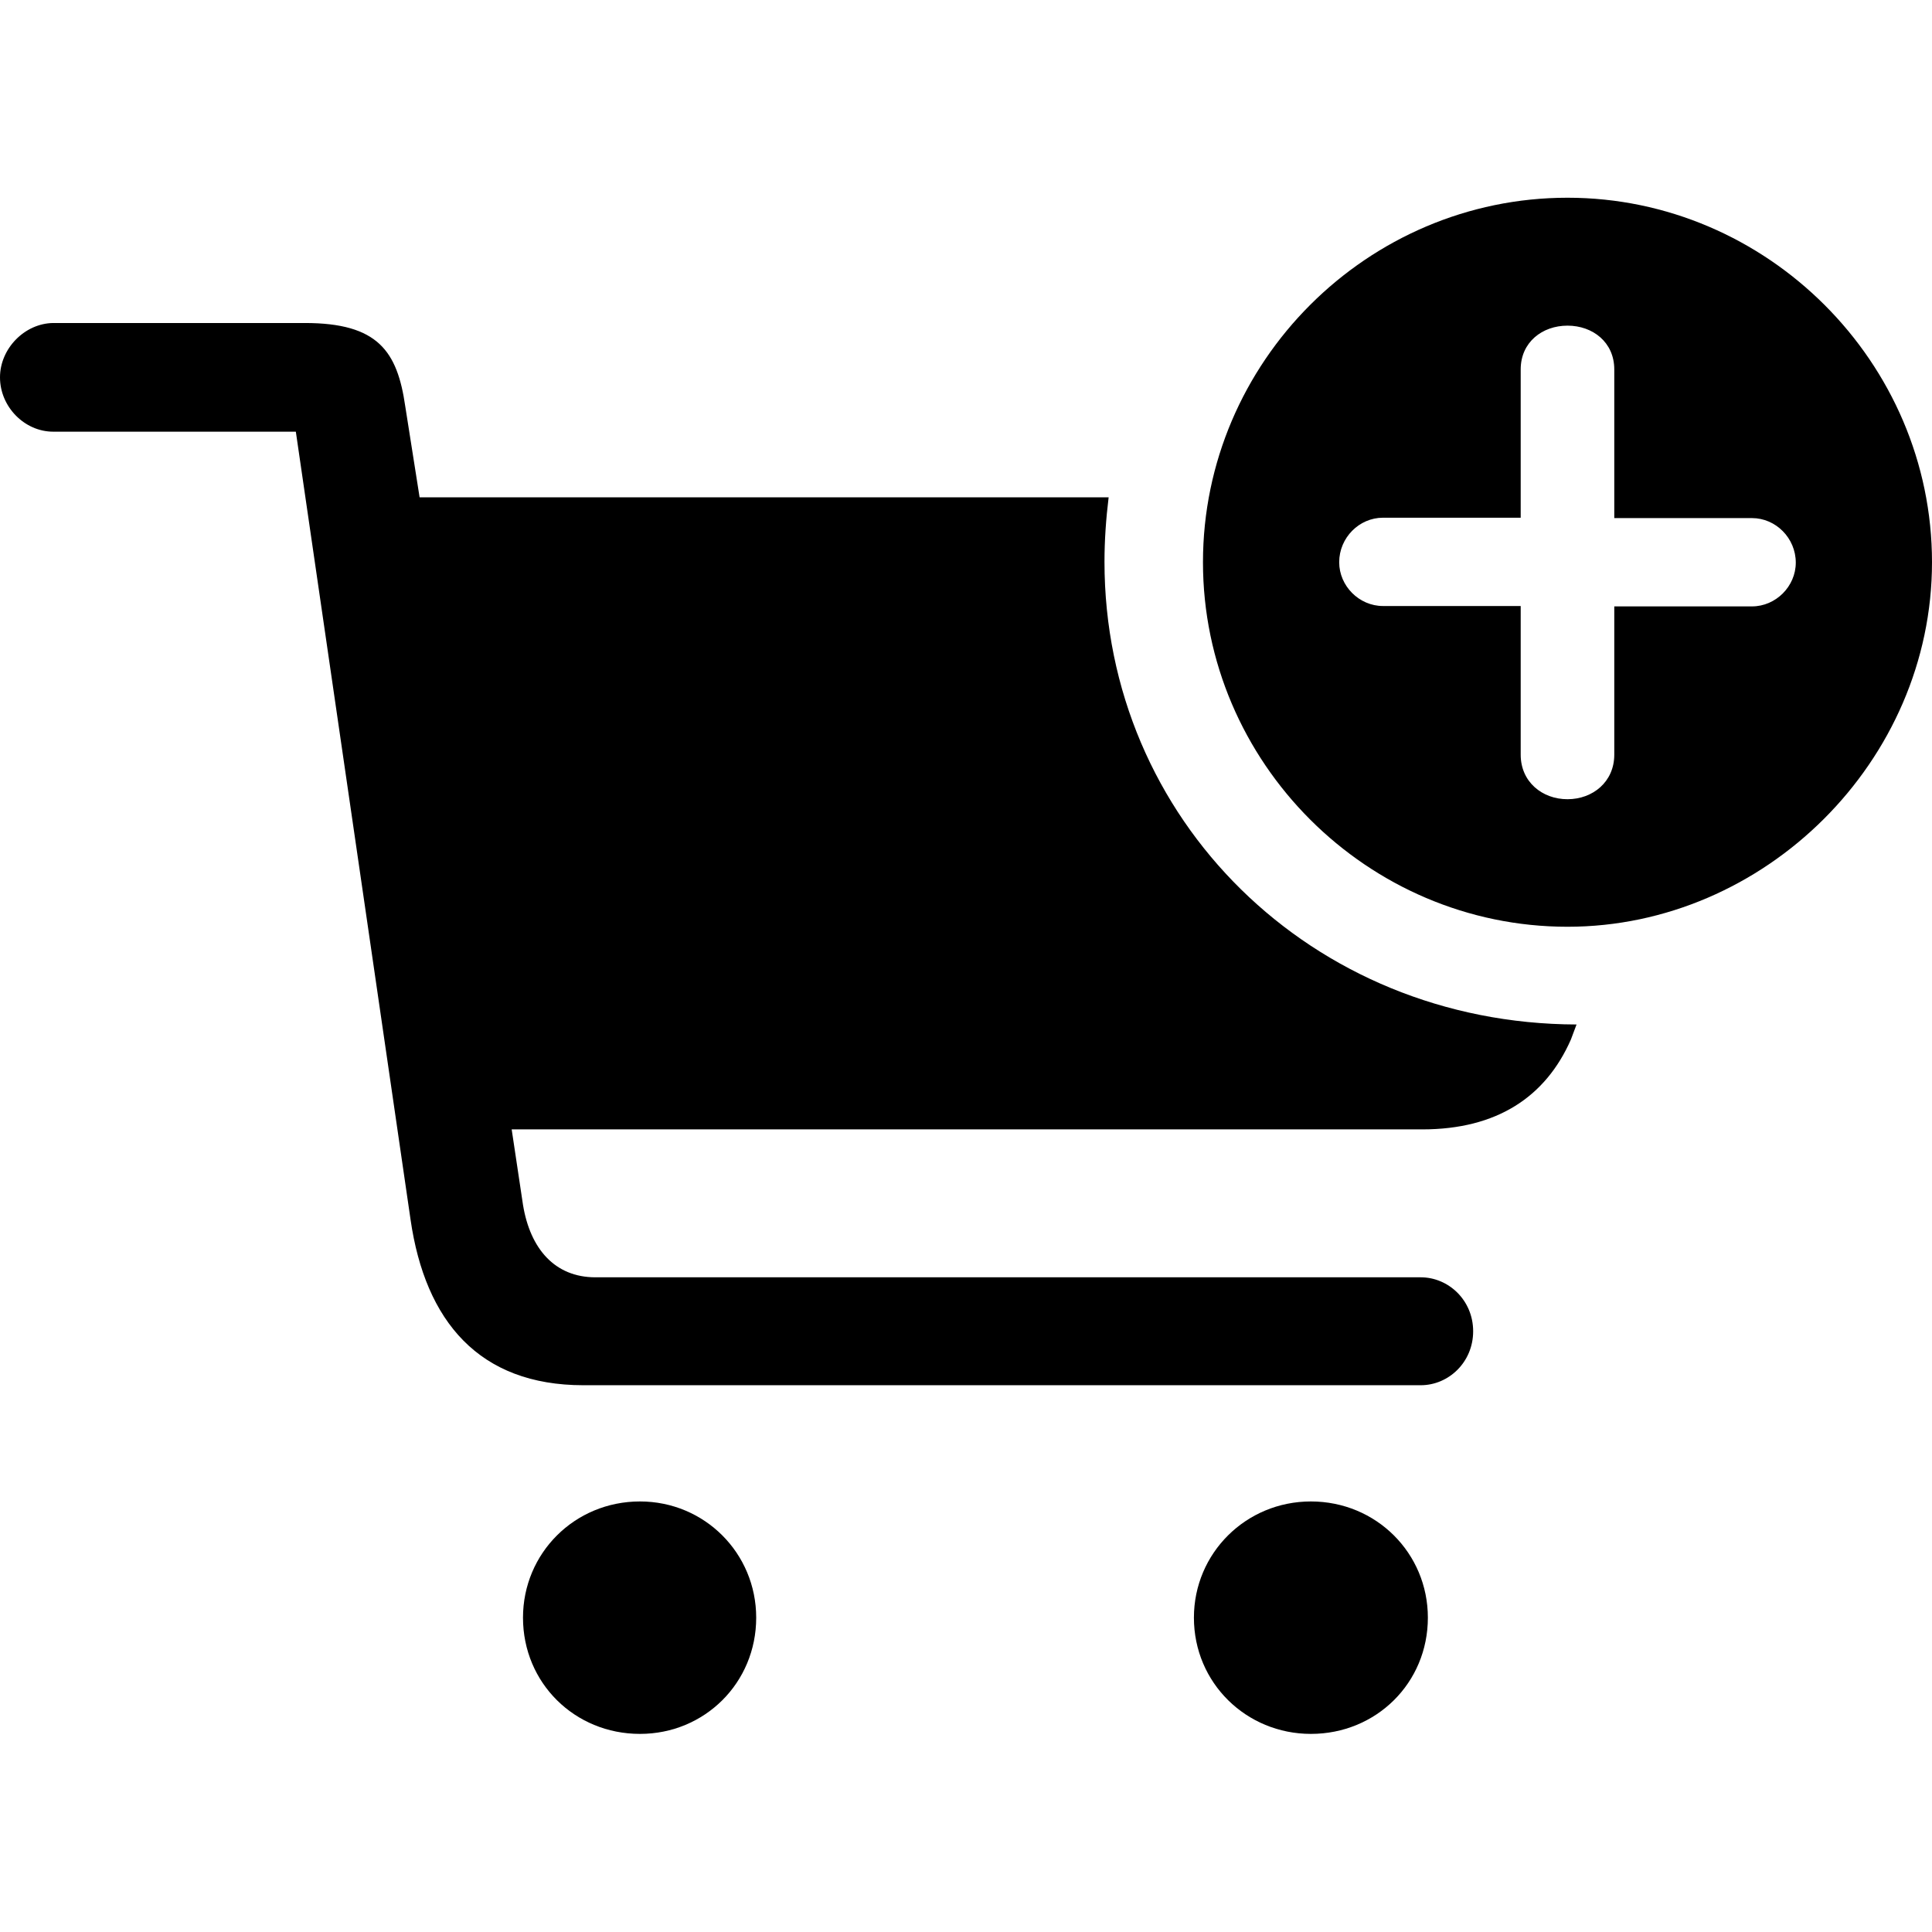 <?xml version="1.0" ?><!-- Generator: Adobe Illustrator 25.0.0, SVG Export Plug-In . SVG Version: 6.00 Build 0)  --><svg xmlns="http://www.w3.org/2000/svg" xmlns:xlink="http://www.w3.org/1999/xlink" version="1.1" id="Layer_1" x="0px" y="0px" viewBox="0 0 512 512" style="enable-background:new 0 0 512 512;" xml:space="preserve">
<path d="M415.4,245.6c52.3,0,96.6-43.9,96.6-96.6c0-53-43.7-96.6-96.6-96.6c-53,0-96.6,43.5-96.6,96.6  C318.8,202.1,362.4,245.6,415.4,245.6z M154.6,367.1h221.9c7.4,0,13.9-6.1,13.9-14.3c0-8.2-6.5-14.3-13.9-14.3H157.8  c-10.8,0-17.3-7.6-19.2-19.2l-3-20h241.3c19.8,0,32.7-8.6,39.4-23.8l1.5-4c-70.3-0.2-125.1-54.4-125.1-122.6  c0-5.7,0.4-11.4,1.1-17.1H111.2l-3.8-24.1c-2.1-14.6-7.2-22.1-26.6-22.1H14.1C6.5,85.7,0,92.4,0,100c0,7.8,6.5,14.4,14.1,14.4h64.3  l30.4,208.8C112.7,350.2,127,367.1,154.6,367.1z M415.4,211.8c-6.7,0-12.4-4.6-12.4-11.8v-39.4h-36.5c-6.3,0-11.6-5.3-11.6-11.6  c0-6.5,5.3-11.8,11.6-11.8h36.5V97.9c0-7.2,5.7-11.6,12.4-11.6s12.4,4.4,12.4,11.6v39.4h36.5c6.3,0,11.6,5.3,11.6,11.8  c0,6.3-5.3,11.6-11.6,11.6h-36.5V200C427.8,207.2,422.1,211.8,415.4,211.8z M138.6,428.7c0,17.3,13.7,30.8,31,30.8  c17.1,0,30.8-13.5,30.8-30.8c0-17.1-13.7-30.8-30.8-30.8C152.3,397.9,138.6,411.6,138.6,428.7z M316.4,428.7  c0,17.3,13.9,30.8,31,30.8c17.3,0,31-13.5,31-30.8c0-17.1-13.7-30.8-31-30.8C330.2,397.9,316.4,411.6,316.4,428.7z"/>
</svg>